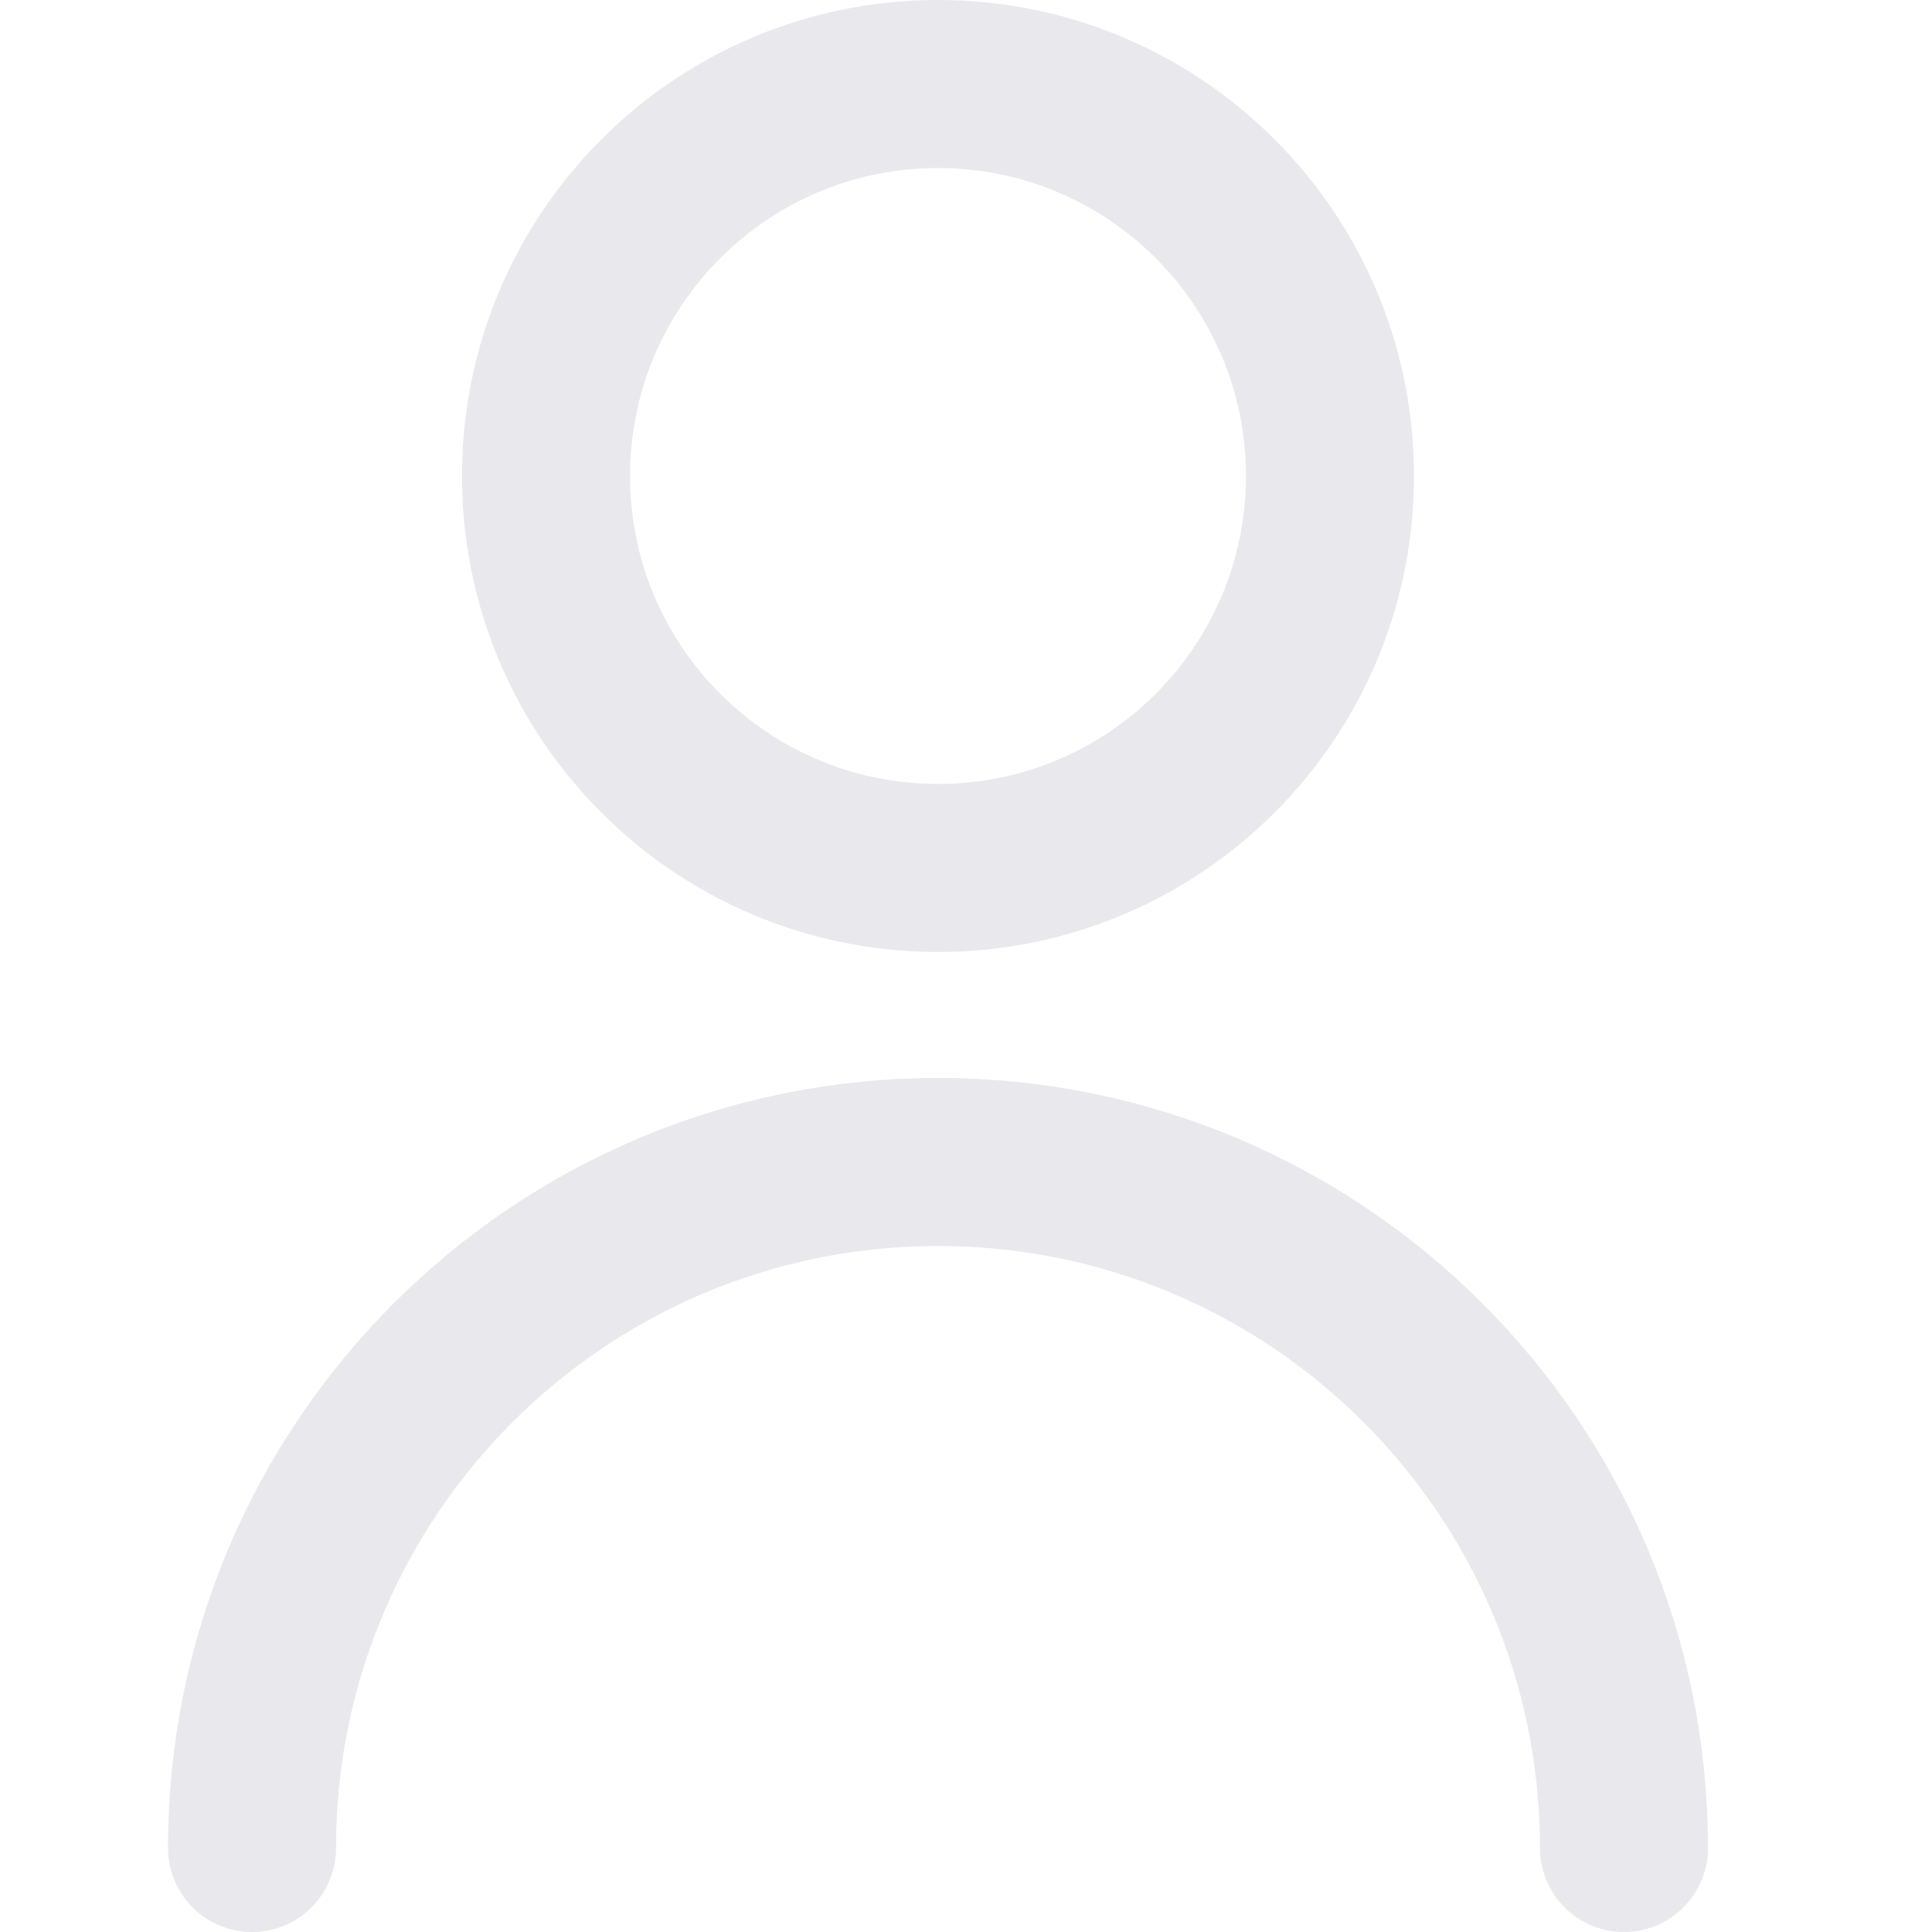 <svg width="32" height="32" viewBox="0 0 19 23" fill="none" xmlns="http://www.w3.org/2000/svg">
<path d="M1 22C1 17.49 4.656 13.833 9.167 13.833C13.677 13.833 17.333 17.49 17.333 22M13.833 5.667C13.833 8.244 11.744 10.333 9.167 10.333C6.589 10.333 4.5 8.244 4.5 5.667C4.5 3.089 6.589 1 9.167 1C11.744 1 13.833 3.089 13.833 5.667Z" stroke="#E8E8ED" stroke-width="2" stroke-linecap="round" stroke-linejoin="round"/>
</svg>
